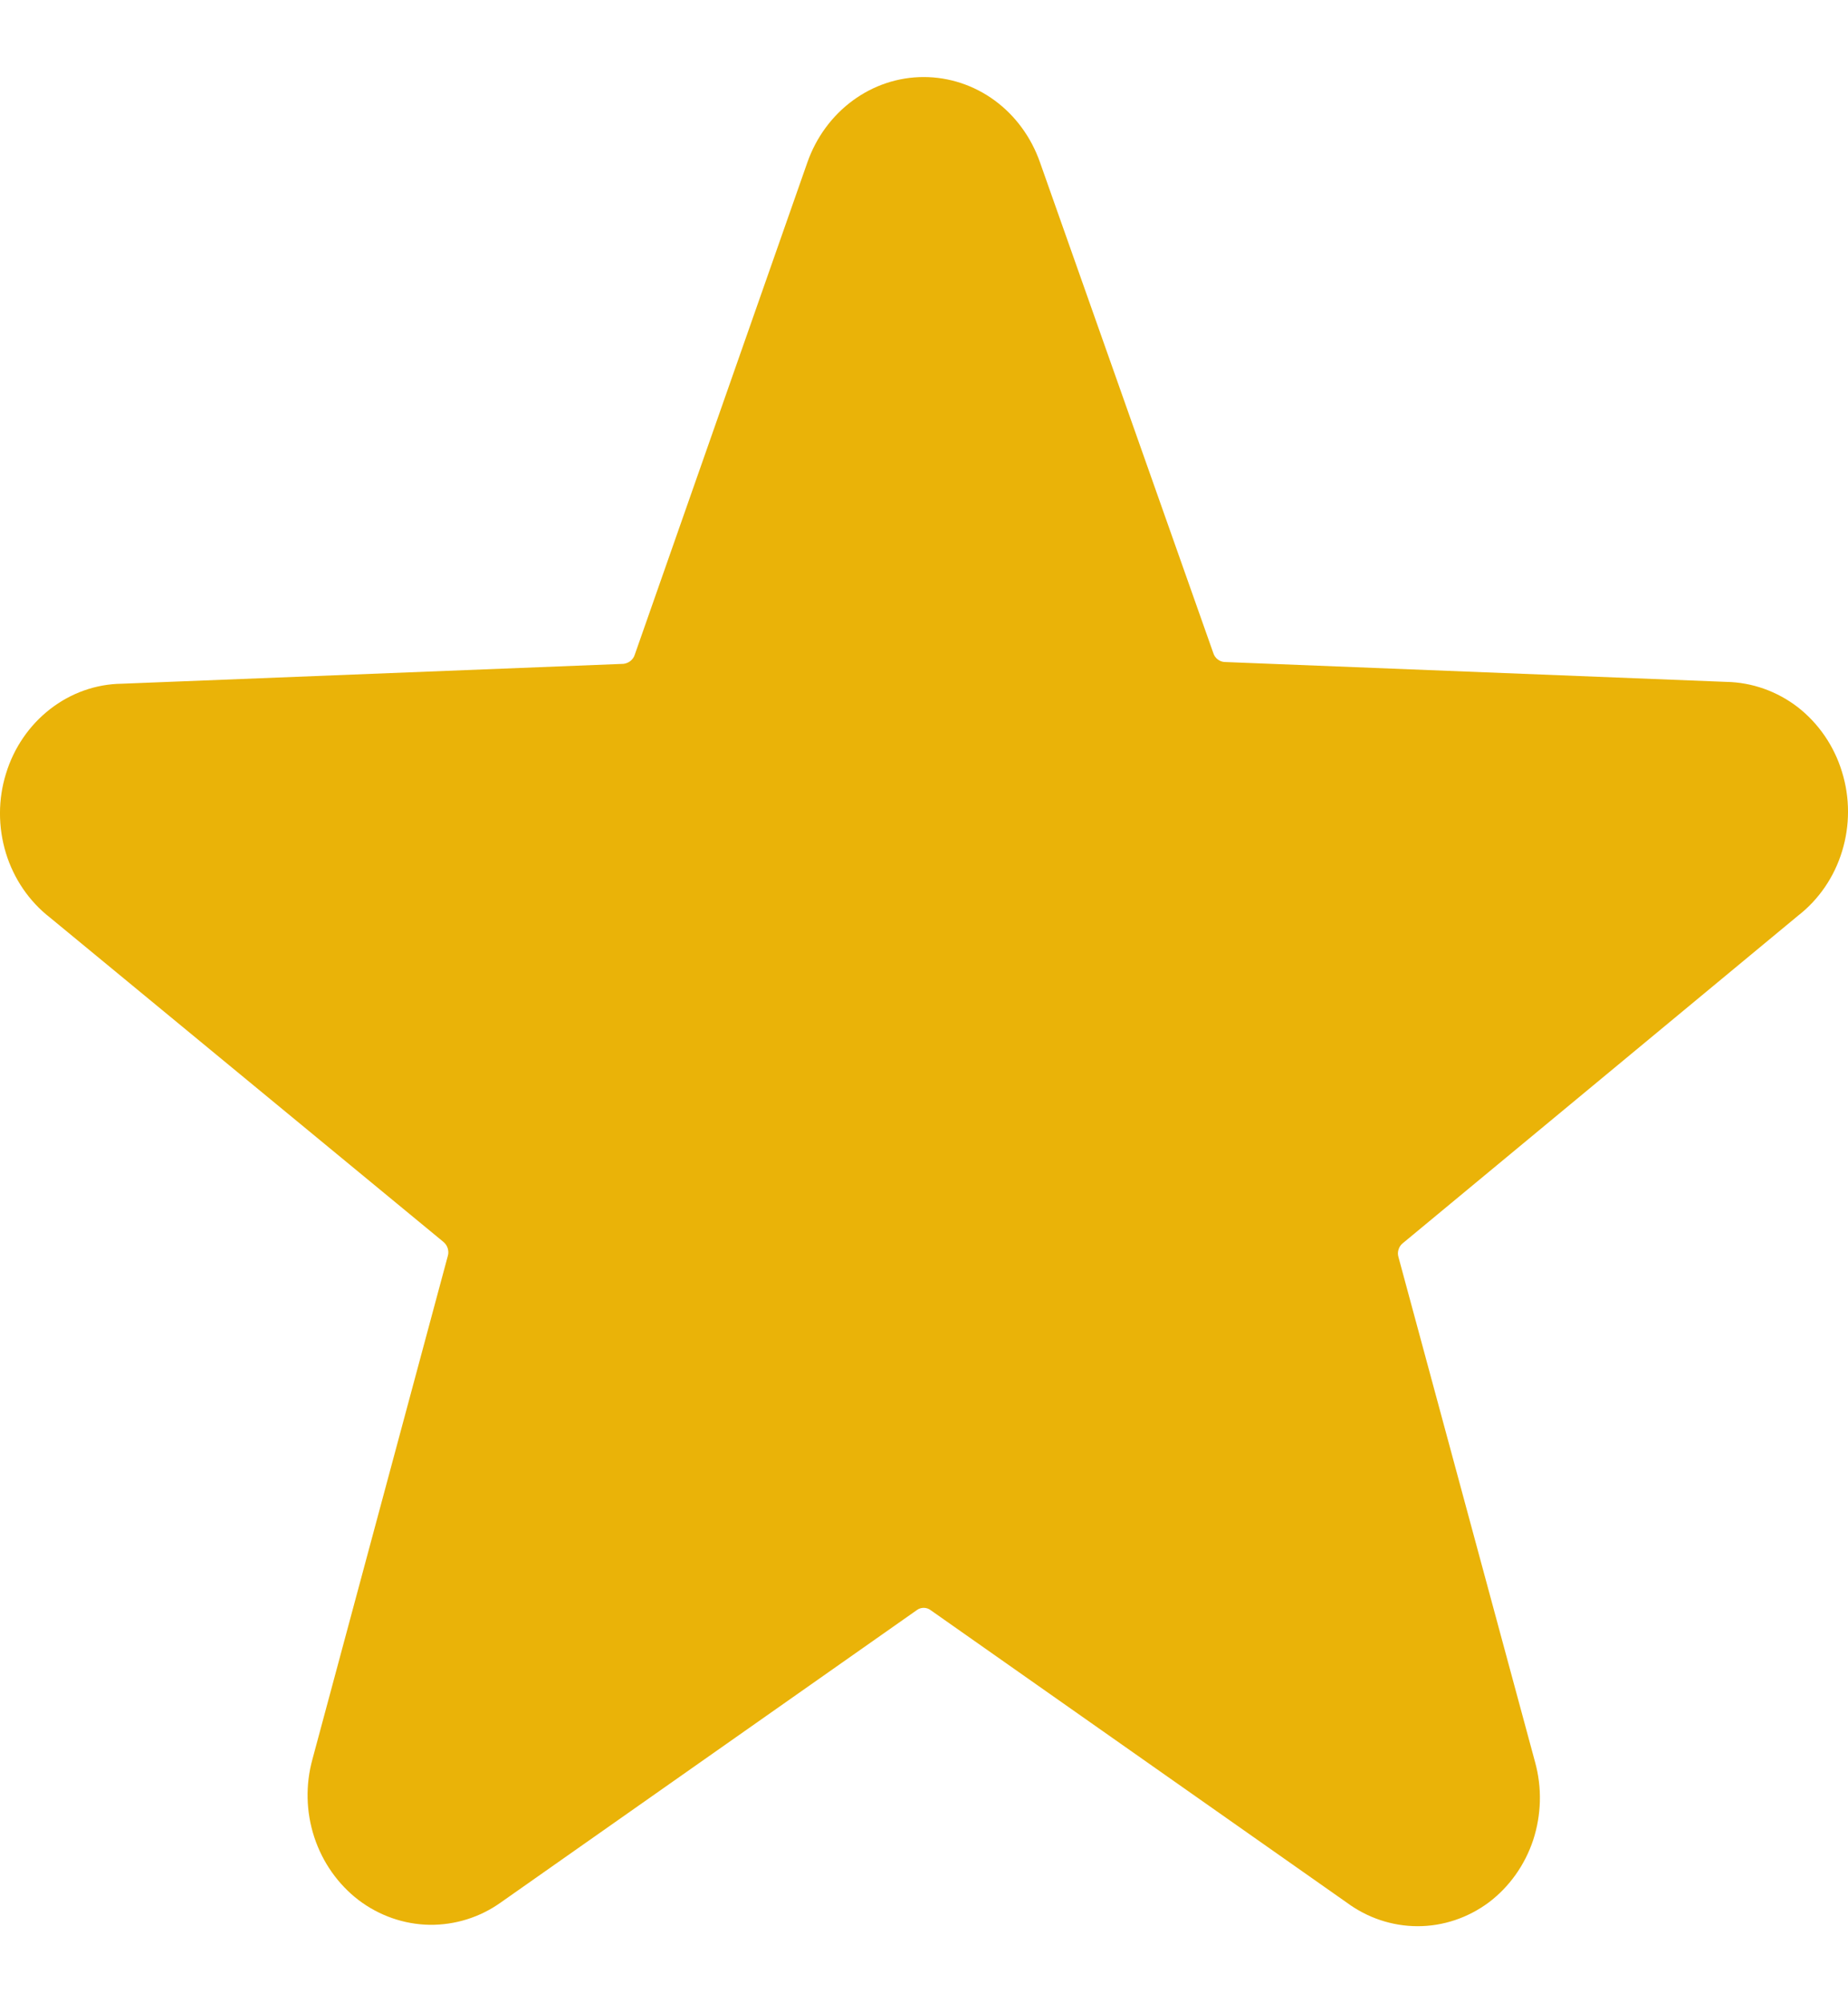<svg
                                 width="12" height="13" viewBox="0 0 12 13" fill="none"
                                 xmlns="http://www.w3.org/2000/svg">
                                 <path
                                    d="M11.676 5.942C11.811 5.837 11.911 5.691 11.962 5.523C12.013 5.356 12.013 5.176 11.961 5.009C11.91 4.841 11.809 4.695 11.675 4.59C11.54 4.486 11.377 4.428 11.209 4.425L7.951 4.296C7.935 4.295 7.92 4.289 7.907 4.279C7.894 4.269 7.884 4.255 7.879 4.239L6.753 1.053C6.696 0.891 6.594 0.751 6.459 0.652C6.324 0.553 6.163 0.5 5.998 0.5C5.833 0.5 5.673 0.553 5.538 0.652C5.403 0.751 5.3 0.891 5.243 1.053L4.121 4.251C4.116 4.266 4.106 4.28 4.093 4.29C4.08 4.3 4.065 4.306 4.049 4.308L0.791 4.437C0.623 4.439 0.46 4.497 0.325 4.602C0.19 4.707 0.09 4.853 0.039 5.02C-0.013 5.187 -0.013 5.367 0.038 5.535C0.089 5.702 0.189 5.849 0.324 5.954L2.879 8.059C2.892 8.07 2.902 8.084 2.907 8.1C2.912 8.116 2.913 8.134 2.908 8.15L2.029 11.416C1.983 11.582 1.987 11.759 2.041 11.923C2.095 12.087 2.196 12.229 2.329 12.331C2.463 12.432 2.623 12.488 2.789 12.491C2.954 12.493 3.116 12.443 3.252 12.346L5.953 10.449C5.966 10.439 5.982 10.434 5.998 10.434C6.014 10.434 6.03 10.439 6.043 10.449L8.744 12.346C8.879 12.446 9.04 12.5 9.206 12.5C9.371 12.5 9.532 12.446 9.667 12.346C9.801 12.245 9.902 12.103 9.956 11.94C10.009 11.777 10.014 11.601 9.968 11.435L9.081 8.158C9.076 8.141 9.076 8.124 9.082 8.107C9.087 8.091 9.097 8.077 9.11 8.067L11.676 5.942Z"
                                    fill="#EAB308"></path>
                                    </svg>